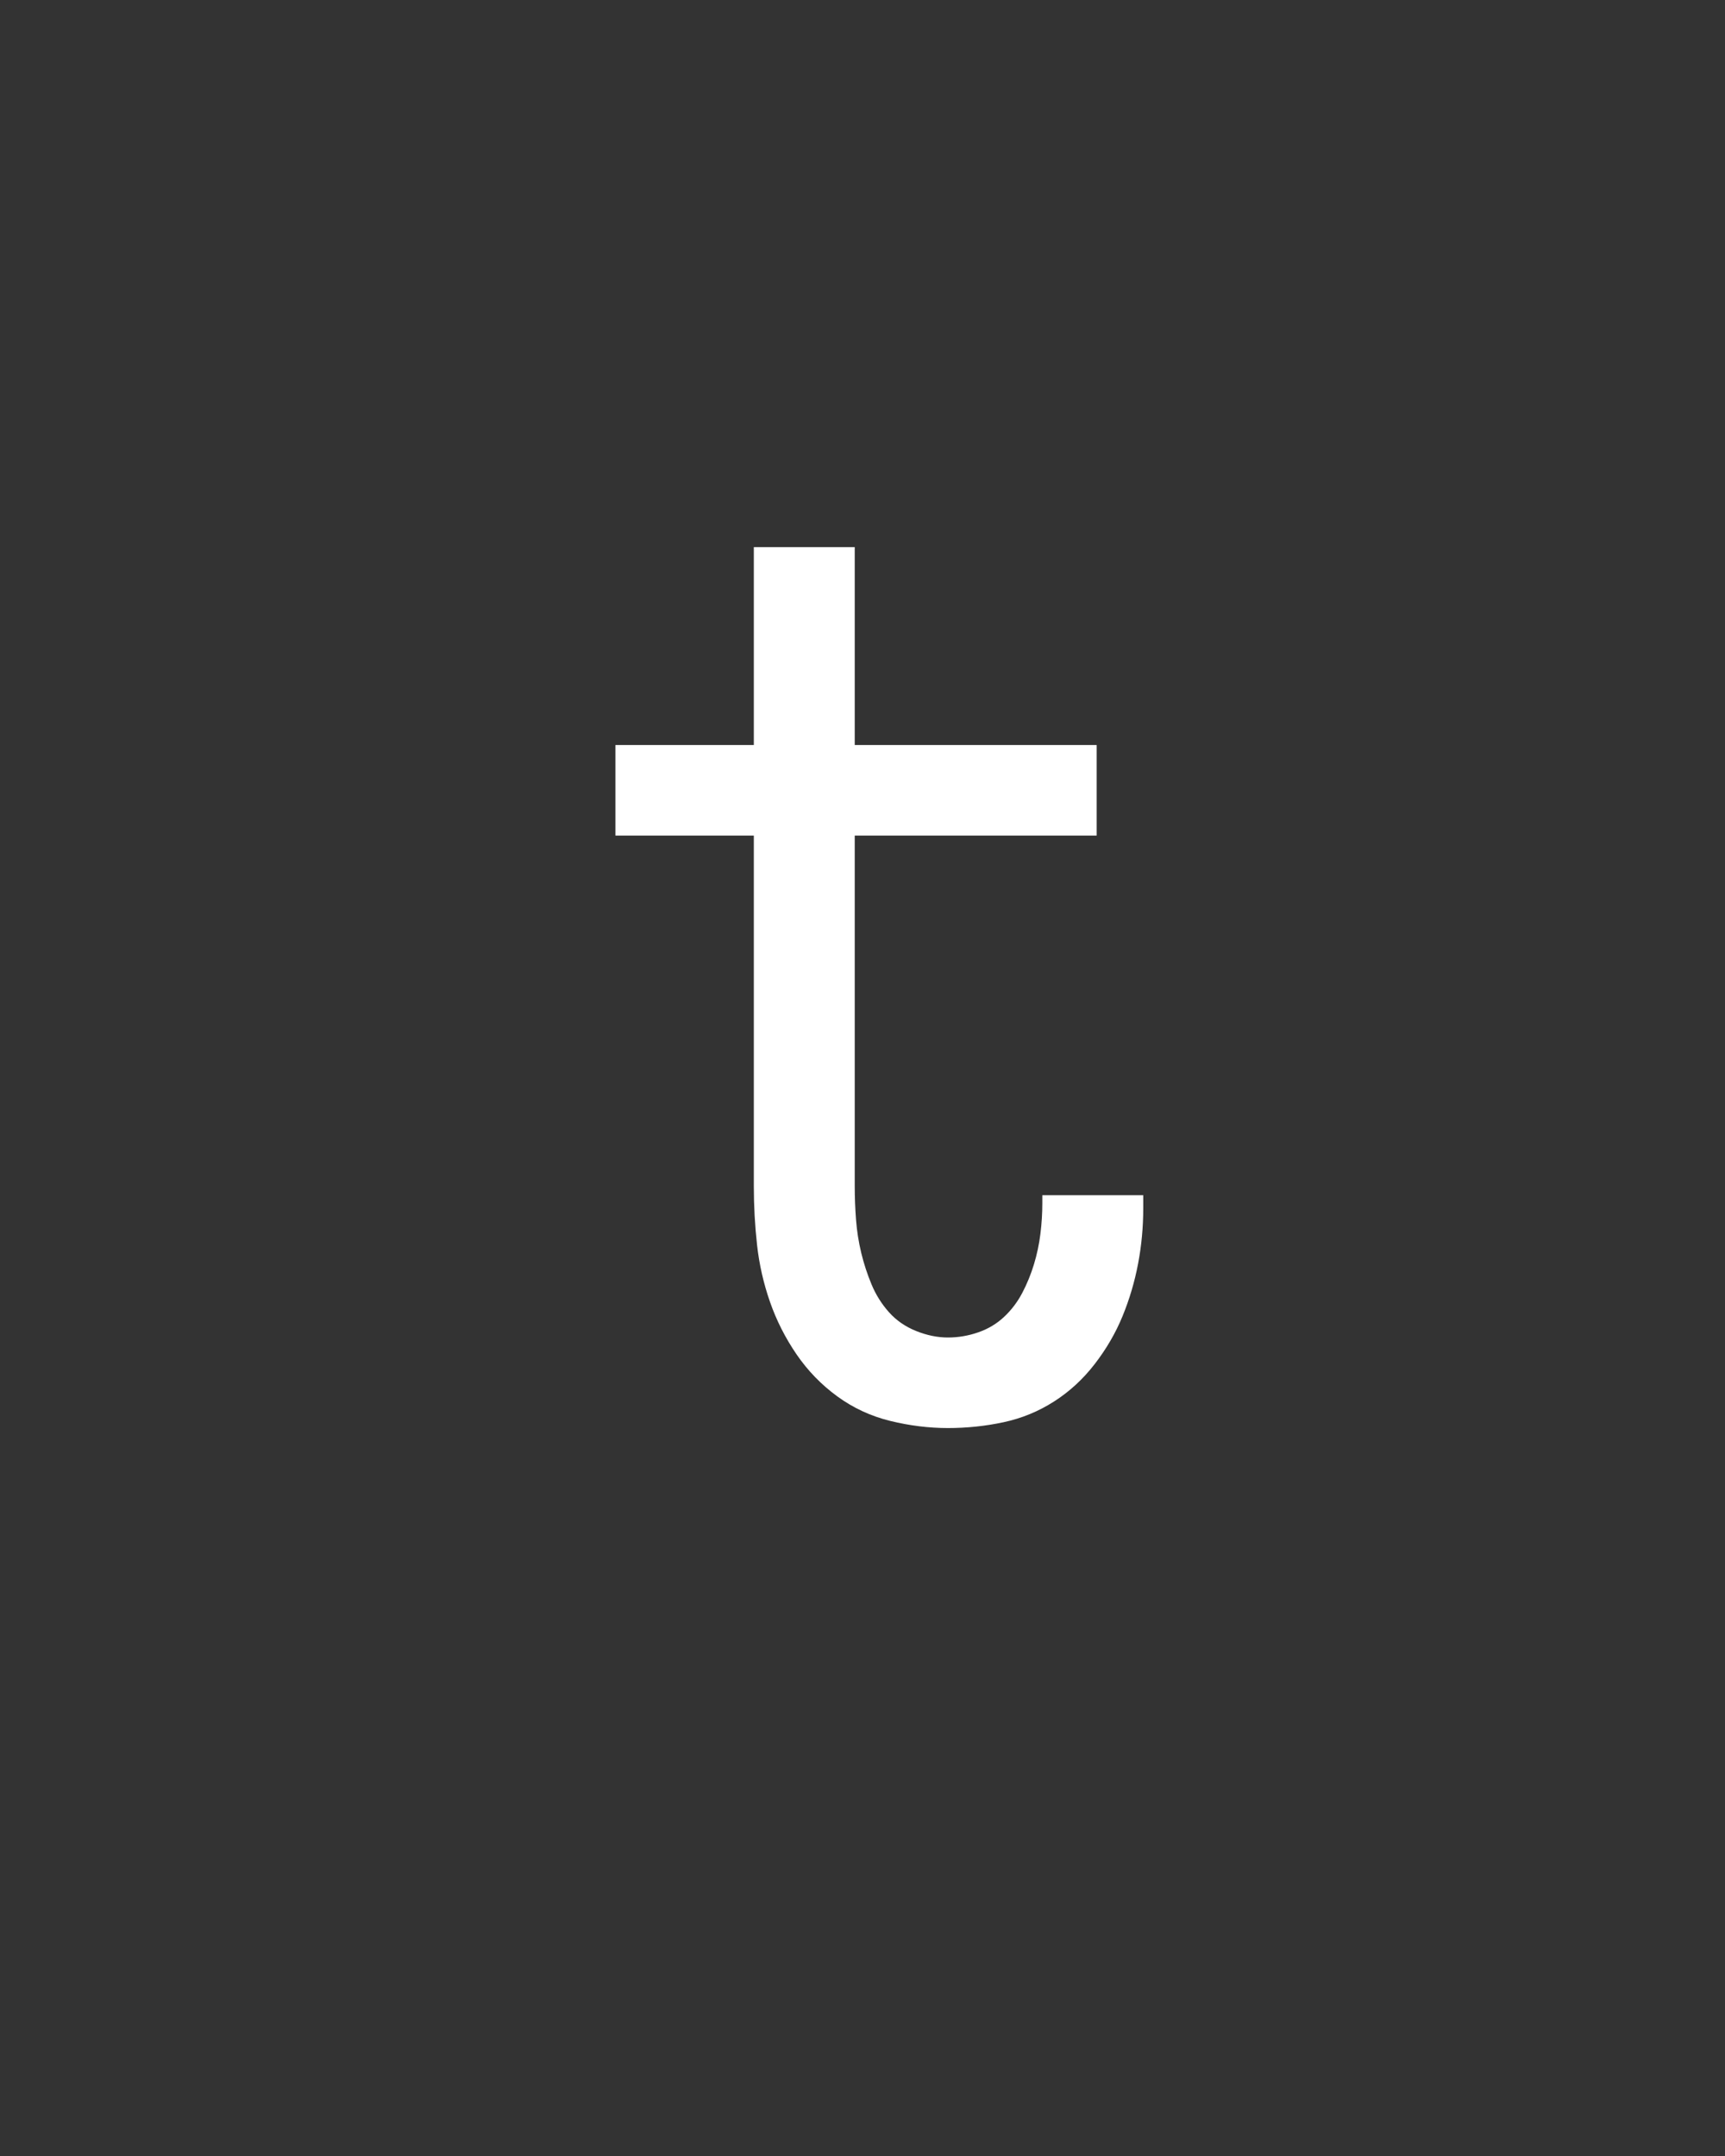 <svg xmlns="http://www.w3.org/2000/svg" height="160" viewBox="0 0 128 160" width="128"><rect x="0" y="0" width="128" height="160" fill="#333333" stroke="none"/><defs><path d="M 316 8 C 301.333 8 286.5 6.167 271.5 2.5 C 256.5 -1.167 242.833 -7.5 230.5 -16.5 C 218.167 -25.5 207.667 -36.333 199 -49 C 190.333 -61.667 183.5 -75.167 178.5 -89.5 C 173.5 -103.833 170.167 -118.5 168.5 -133.5 C 166.833 -148.5 166 -163.667 166 -179 L 166 -450 L 59 -450 L 59 -520 L 166 -520 L 166 -673 L 244 -673 L 244 -520 L 431 -520 L 431 -450 L 244 -450 L 244 -179 C 244 -170.333 244.333 -161.667 245 -153 C 245.667 -144.333 247 -135.833 249 -127.5 C 251 -119.167 253.667 -111 257 -103 C 260.333 -95 264.833 -87.833 270.5 -81.5 C 276.167 -75.167 283.167 -70.333 291.5 -67 C 299.833 -63.667 308 -62 316 -62 C 324 -62 331.833 -63.333 339.5 -66 C 347.167 -68.667 353.833 -72.667 359.5 -78 C 365.167 -83.333 369.833 -89.5 373.5 -96.5 C 377.167 -103.5 380.167 -110.833 382.5 -118.5 C 384.833 -126.167 386.5 -134 387.5 -142 C 388.5 -150 389 -158 389 -166 C 389 -166.667 389 -167.5 389 -168.5 C 389 -169.5 389 -170.667 389 -172 L 467 -172 C 467 -170 467 -168.167 467 -166.5 C 467 -164.833 467 -163.333 467 -162 C 467 -147.333 465.667 -133 463 -119 C 460.333 -105 456.333 -91.5 451 -78.5 C 445.667 -65.5 438.5 -53.167 429.5 -41.5 C 420.5 -29.833 410 -20.167 398 -12.5 C 386 -4.833 373 0.5 359 3.5 C 345 6.5 330.667 8 316 8 Z " id="path1"/></defs><g><g fill="#ffffff" transform="translate(40 105.21) rotate(0)"><use href="#path1" transform="translate(0 0) scale(0.096)"/></g></g></svg>